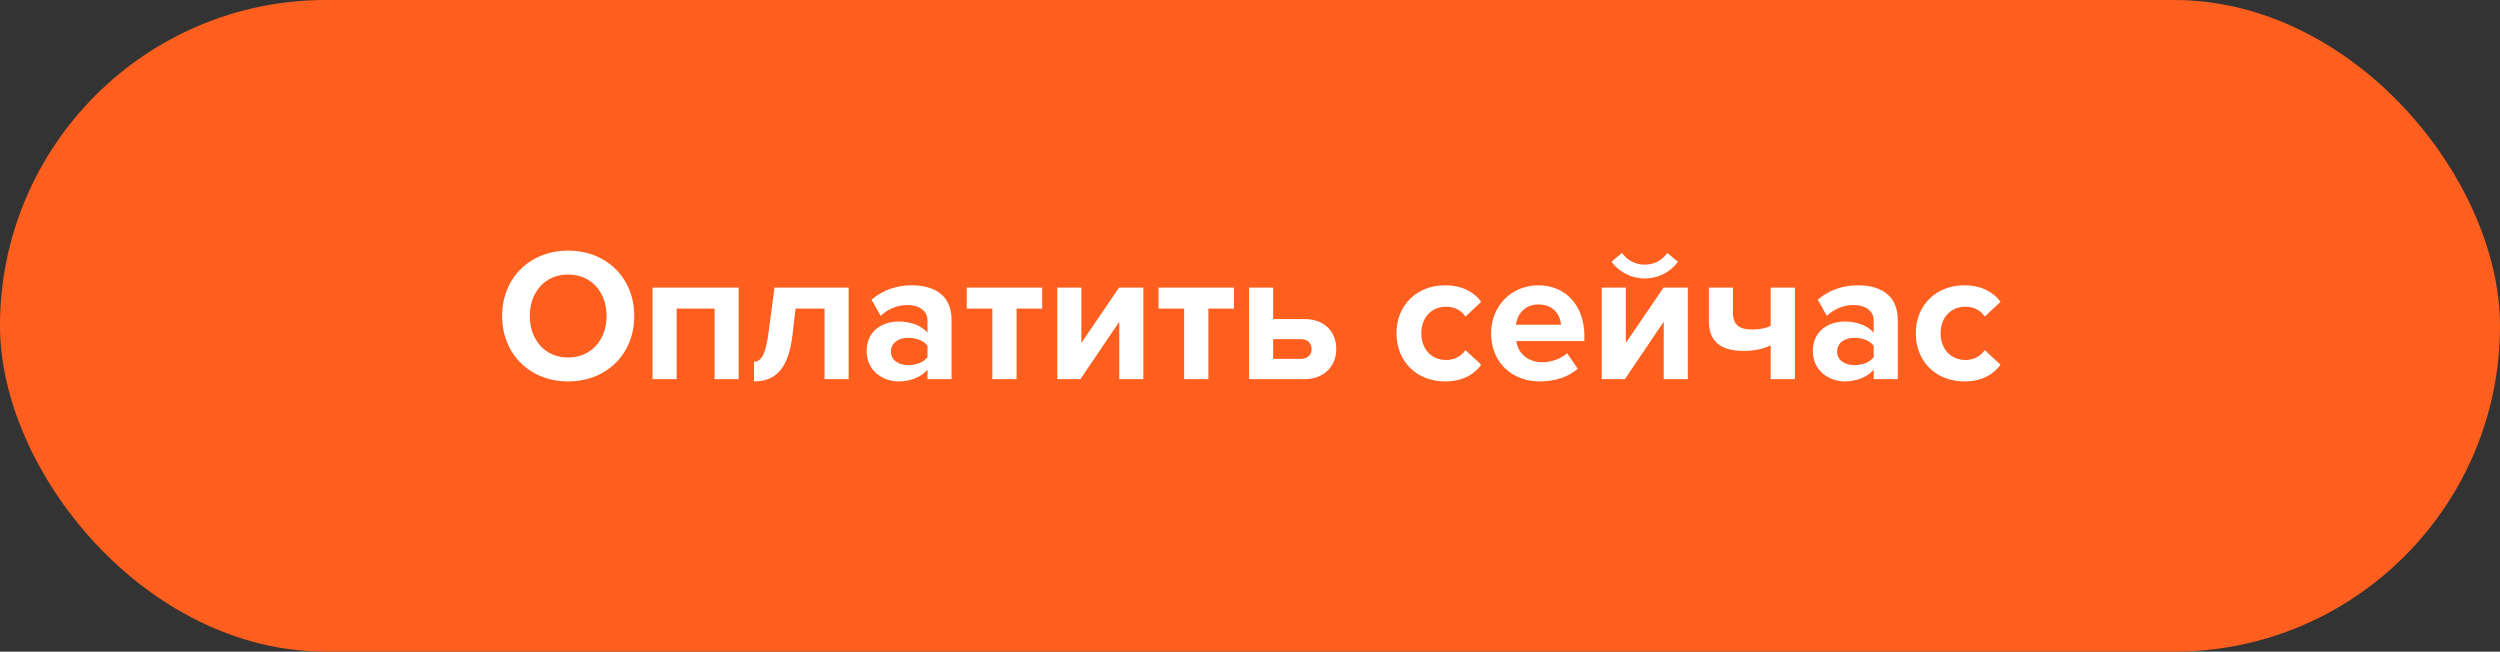 <svg width="211" height="55" viewBox="0 0 211 55" fill="none" xmlns="http://www.w3.org/2000/svg">
<rect x="0" y="0" width="211" height="55" fill="#333333" stroke="none"/>
<rect width="211" height="55" rx="27.5" fill="#FE5F1E"/>
<path d="M47.948 32.192C51.18 32.192 53.532 29.888 53.532 26.672C53.532 23.456 51.18 21.152 47.948 21.152C44.732 21.152 42.38 23.456 42.38 26.672C42.38 29.888 44.732 32.192 47.948 32.192ZM47.948 30.176C45.98 30.176 44.716 28.656 44.716 26.672C44.716 24.672 45.98 23.168 47.948 23.168C49.916 23.168 51.196 24.672 51.196 26.672C51.196 28.656 49.916 30.176 47.948 30.176ZM62.342 32V24.272H55.078V32H57.11V26.048H60.31V32H62.342ZM63.64 32.192C65.608 32.192 66.568 30.928 66.888 28.256L67.144 26.048H69.592V32H71.624V24.272H65.368L64.872 28.016C64.632 29.888 64.264 30.528 63.64 30.528V32.192ZM80.313 32V27.008C80.313 24.784 78.697 24.08 76.937 24.08C75.721 24.08 74.505 24.464 73.561 25.296L74.329 26.656C74.985 26.048 75.753 25.744 76.585 25.744C77.609 25.744 78.281 26.256 78.281 27.04V28.08C77.769 27.472 76.857 27.136 75.833 27.136C74.601 27.136 73.145 27.824 73.145 29.632C73.145 31.36 74.601 32.192 75.833 32.192C76.841 32.192 77.753 31.824 78.281 31.2V32H80.313ZM76.649 30.816C75.849 30.816 75.193 30.4 75.193 29.68C75.193 28.928 75.849 28.512 76.649 28.512C77.305 28.512 77.945 28.736 78.281 29.184V30.144C77.945 30.592 77.305 30.816 76.649 30.816ZM85.8 32V26.048H87.96V24.272H81.592V26.048H83.752V32H85.8ZM91.187 32L94.467 27.152V32H96.499V24.272H94.451L91.267 28.944V24.272H89.235V32H91.187ZM101.988 32V26.048H104.148V24.272H97.78V26.048H99.94V32H101.988ZM105.422 24.272V32H110.094C111.822 32 112.782 30.832 112.782 29.456C112.782 28.096 111.886 26.928 110.094 26.928H107.454V24.272H105.422ZM109.79 28.624C110.366 28.624 110.702 28.976 110.702 29.456C110.702 29.936 110.366 30.288 109.79 30.288H107.454V28.624H109.79ZM121.96 32.192C123.544 32.192 124.504 31.504 125.016 30.784L123.688 29.552C123.32 30.064 122.76 30.384 122.056 30.384C120.824 30.384 119.96 29.472 119.96 28.128C119.96 26.784 120.824 25.888 122.056 25.888C122.76 25.888 123.32 26.176 123.688 26.72L125.016 25.472C124.504 24.768 123.544 24.08 121.96 24.08C119.576 24.08 117.864 25.76 117.864 28.128C117.864 30.512 119.576 32.192 121.96 32.192ZM129.976 32.192C131.176 32.192 132.392 31.824 133.16 31.12L132.264 29.808C131.768 30.288 130.856 30.576 130.2 30.576C128.888 30.576 128.104 29.76 127.976 28.784H133.72V28.336C133.72 25.808 132.152 24.08 129.848 24.08C127.496 24.08 125.848 25.888 125.848 28.128C125.848 30.608 127.624 32.192 129.976 32.192ZM131.752 27.408H127.944C128.04 26.64 128.584 25.696 129.848 25.696C131.192 25.696 131.704 26.672 131.752 27.408ZM137.14 32L140.42 27.152V32H142.452V24.272H140.404L137.22 28.944V24.272H135.188V32H137.14ZM141.62 22.096L140.724 21.344C140.276 21.968 139.62 22.336 138.82 22.336C137.988 22.336 137.332 21.952 136.9 21.344L136.004 22.096C136.66 22.96 137.684 23.504 138.82 23.504C139.972 23.504 140.98 22.96 141.62 22.096ZM144.229 24.272V27.072C144.229 28.672 145.029 29.616 147.189 29.616C148.149 29.616 148.949 29.408 149.445 29.136V32H151.493V24.272H149.445V27.504C149.093 27.68 148.597 27.808 147.893 27.808C146.821 27.808 146.261 27.456 146.261 26.368V24.272H144.229ZM160.172 32V27.008C160.172 24.784 158.556 24.08 156.796 24.08C155.58 24.08 154.364 24.464 153.42 25.296L154.188 26.656C154.844 26.048 155.612 25.744 156.444 25.744C157.468 25.744 158.14 26.256 158.14 27.04V28.08C157.628 27.472 156.716 27.136 155.692 27.136C154.46 27.136 153.004 27.824 153.004 29.632C153.004 31.36 154.46 32.192 155.692 32.192C156.7 32.192 157.612 31.824 158.14 31.2V32H160.172ZM156.508 30.816C155.708 30.816 155.052 30.4 155.052 29.68C155.052 28.928 155.708 28.512 156.508 28.512C157.164 28.512 157.804 28.736 158.14 29.184V30.144C157.804 30.592 157.164 30.816 156.508 30.816ZM165.788 32.192C167.372 32.192 168.332 31.504 168.844 30.784L167.516 29.552C167.148 30.064 166.588 30.384 165.884 30.384C164.652 30.384 163.788 29.472 163.788 28.128C163.788 26.784 164.652 25.888 165.884 25.888C166.588 25.888 167.148 26.176 167.516 26.72L168.844 25.472C168.332 24.768 167.372 24.08 165.788 24.08C163.404 24.08 161.692 25.76 161.692 28.128C161.692 30.512 163.404 32.192 165.788 32.192Z" fill="white"/>
</svg>
